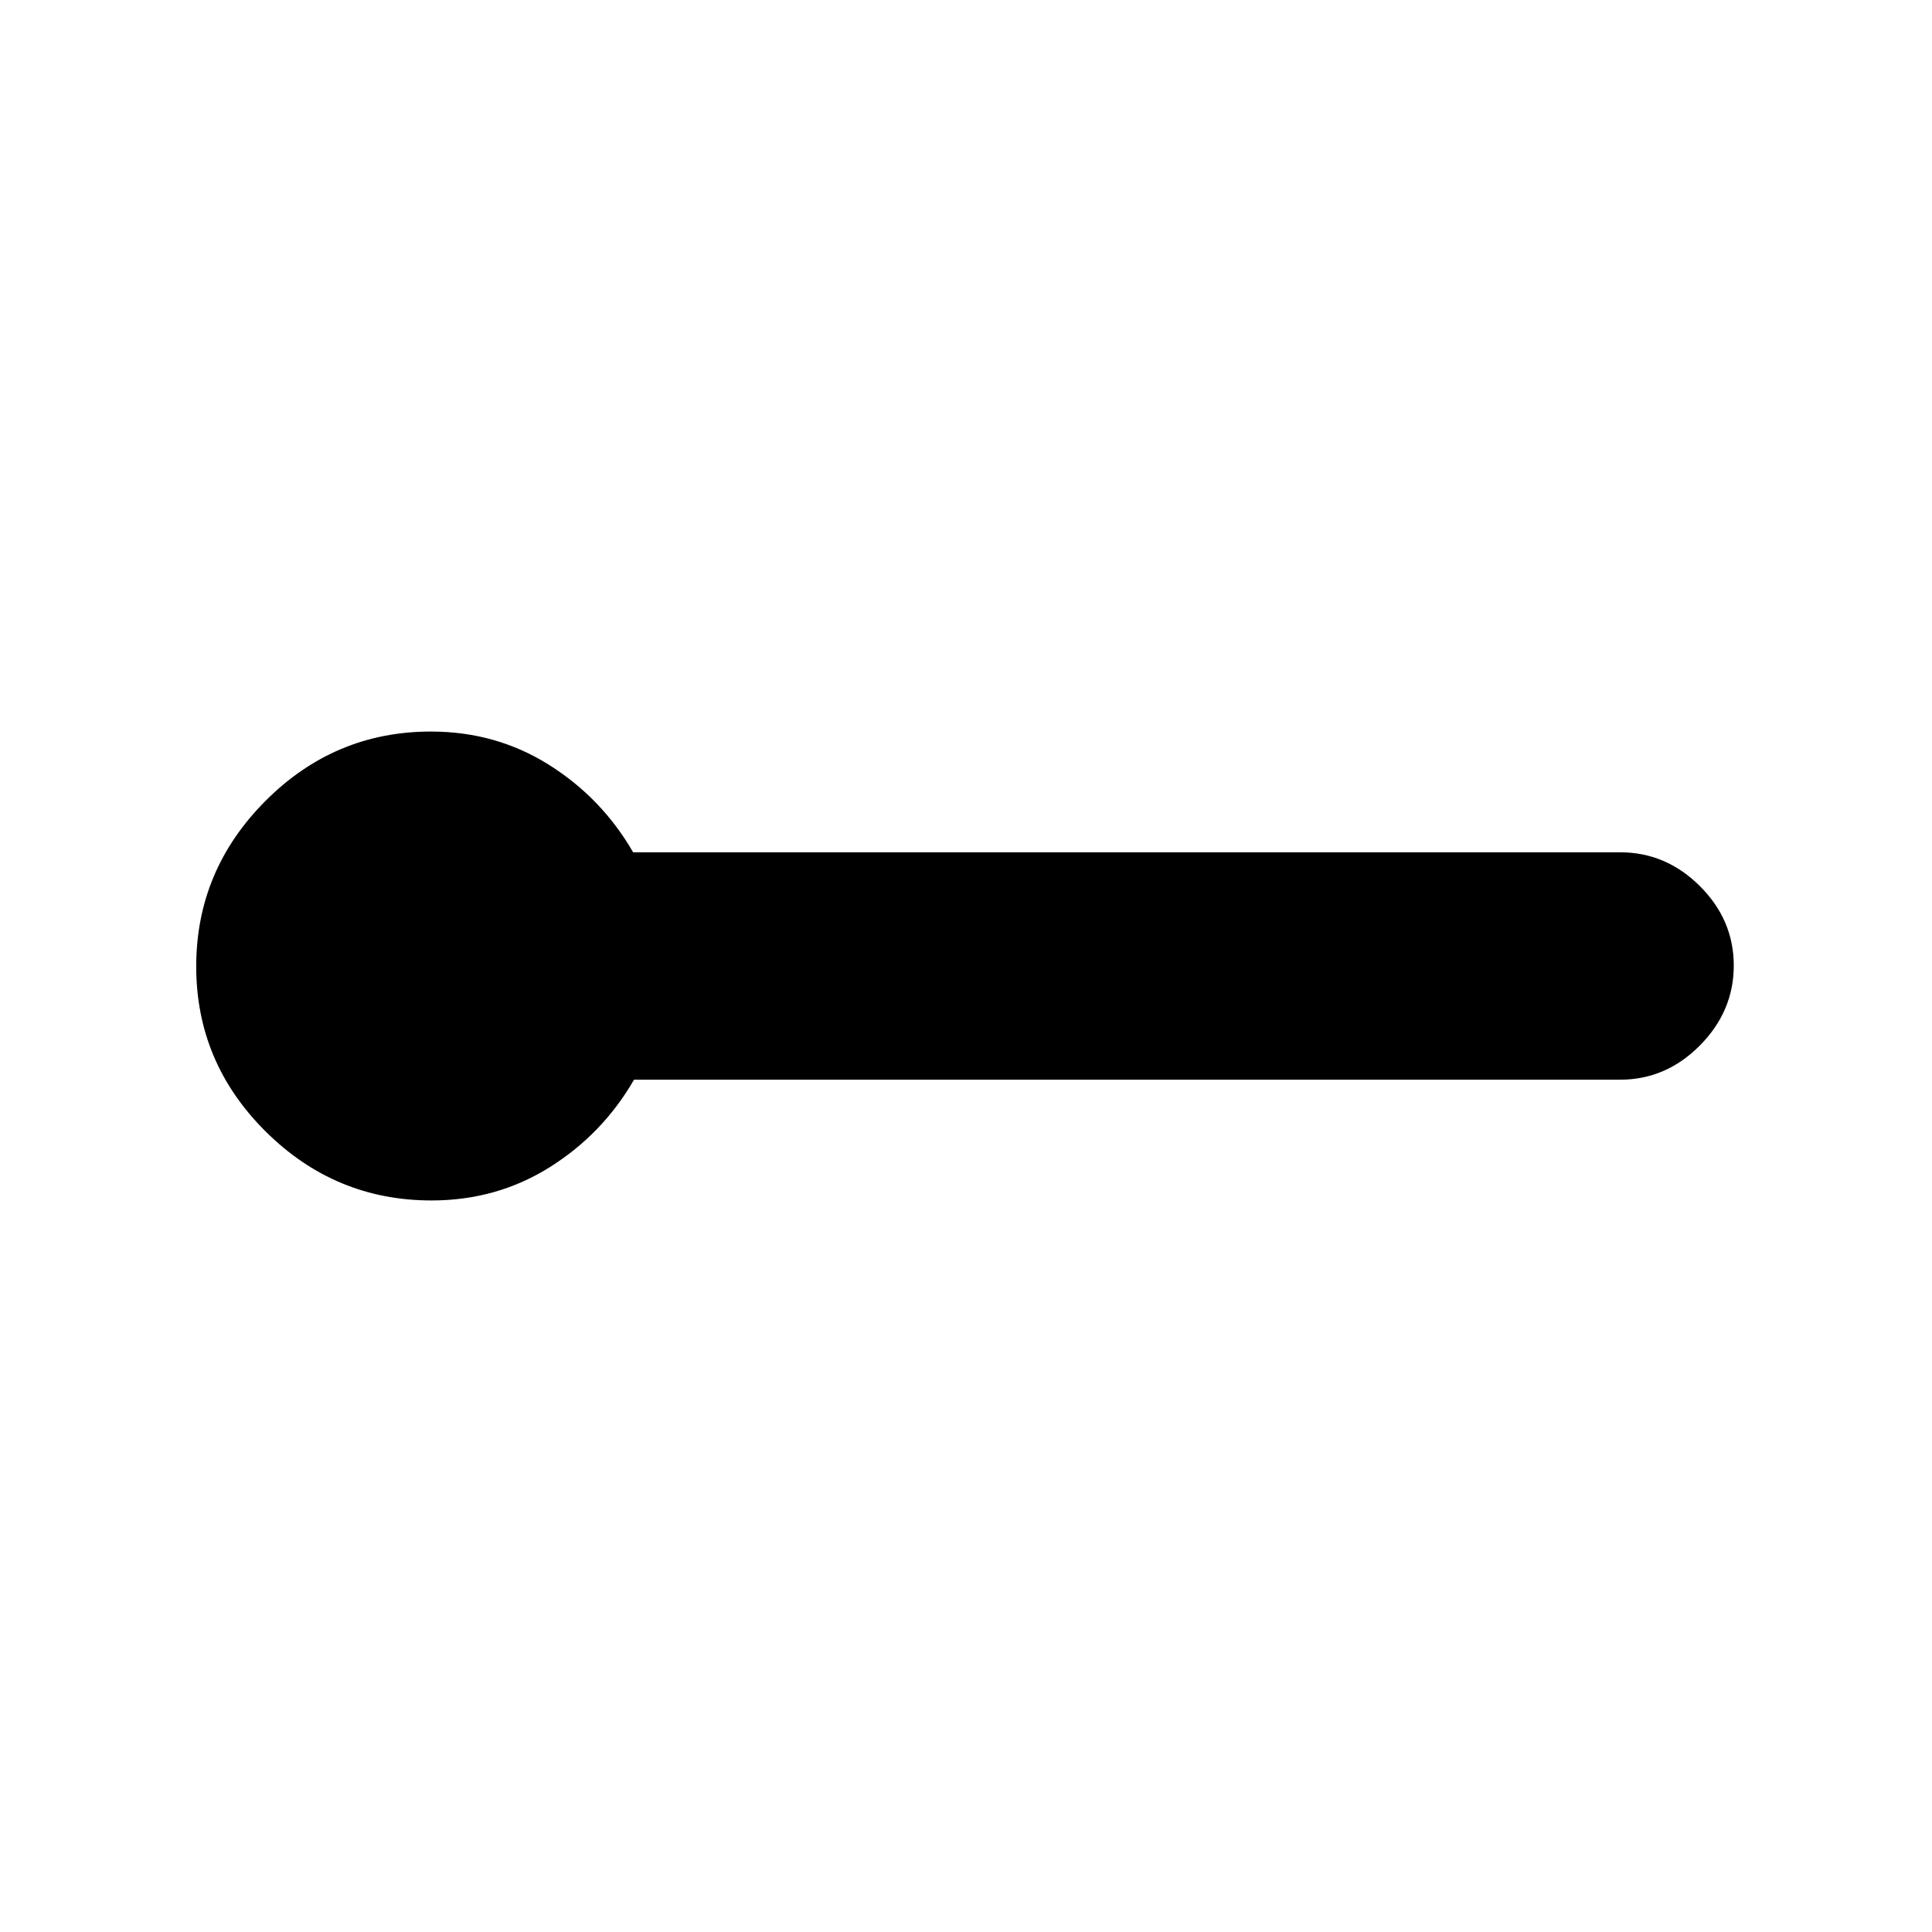 <svg xmlns="http://www.w3.org/2000/svg" height="20" viewBox="0 -960 960 960" width="20"><path d="M214.44-363.5q-47.94 0-82.44-34.27-34.5-34.28-34.5-82 0-47.73 34.38-82.23 34.38-34.5 82.25-34.5 32.3 0 58.59 16.5 26.28 16.5 41.88 43.5H805q22.8 0 39.65 16.79 16.85 16.79 16.85 39.5t-16.85 39.71q-16.85 17-39.65 17H315.04q-15.6 27-41.92 43.5t-58.68 16.5Z"/></svg>